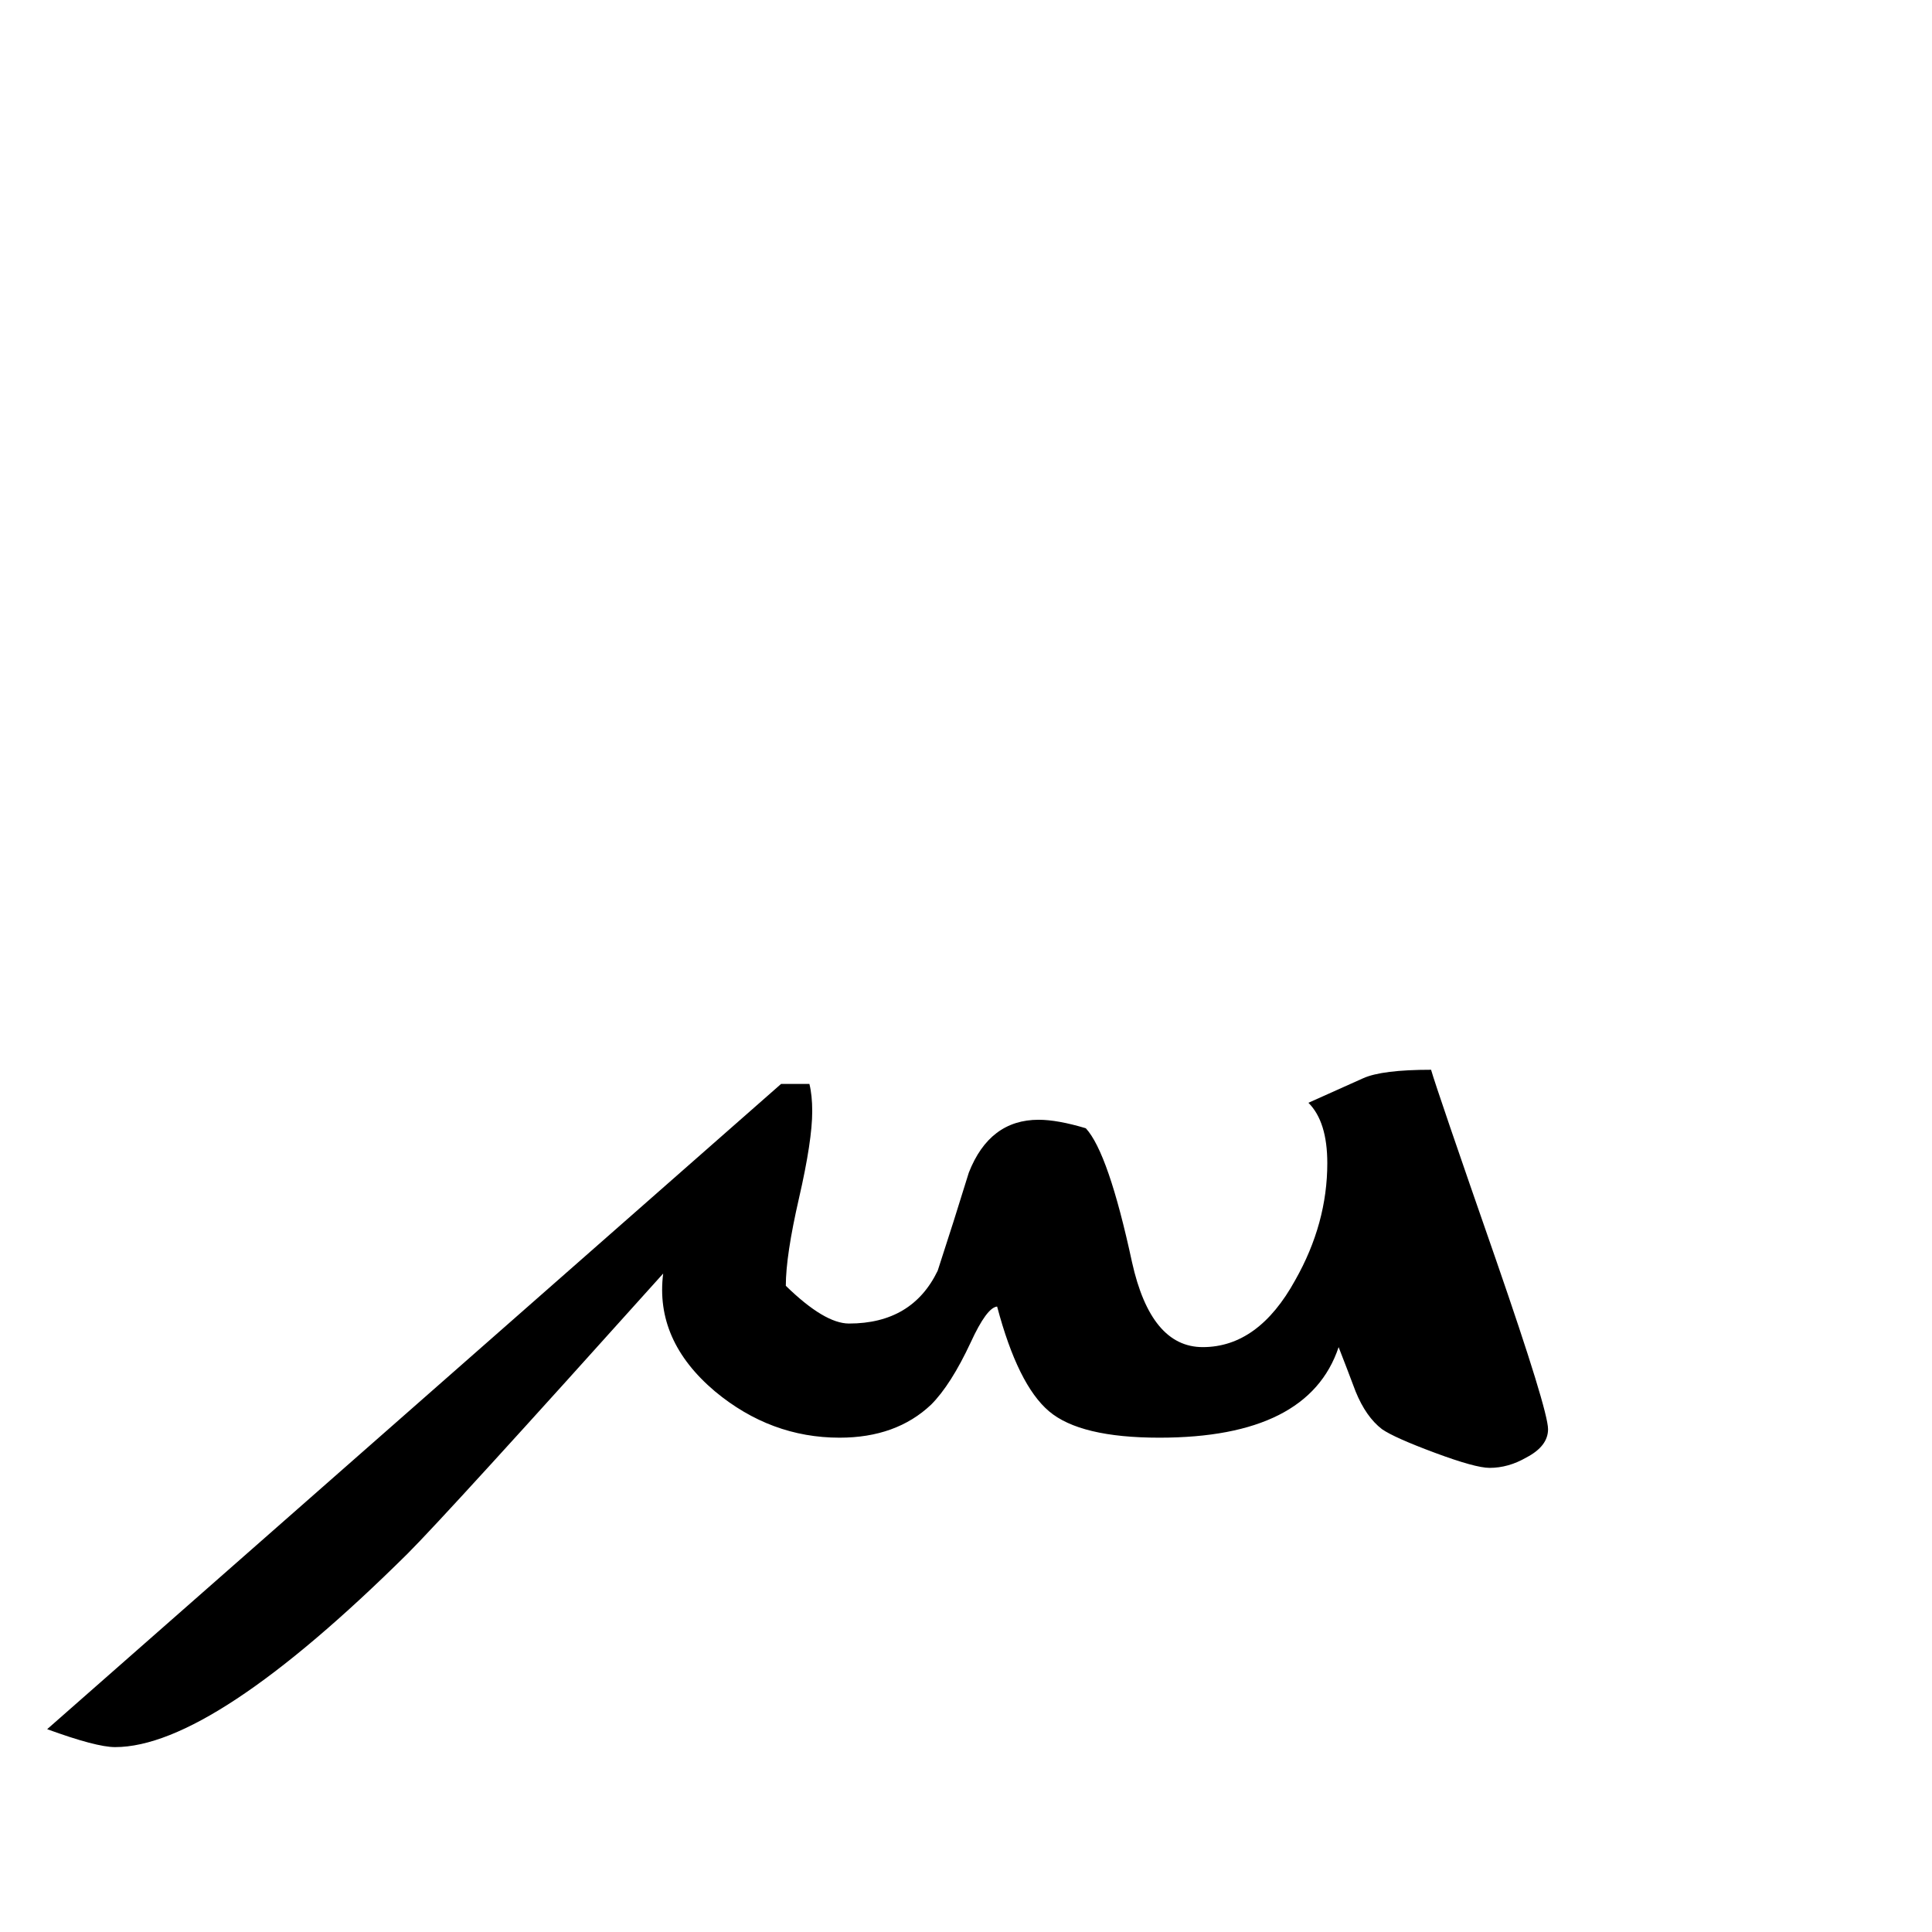<?xml version="1.0" standalone="no"?>
<!DOCTYPE svg PUBLIC "-//W3C//DTD SVG 1.1//EN" "http://www.w3.org/Graphics/SVG/1.1/DTD/svg11.dtd" >
<svg viewBox="0 -442 2048 2048">
  <g transform="matrix(1 0 0 -1 0 1606)">
   <path fill="currentColor"
d="M1641 533q0 -18 -23 -30q-19 -11 -39 -11q-15 0 -58 16t-56 25q-17 13 -28 40q-9 24 -18 47q-32 -96 -190 -96q-84 0 -117 28t-55 111q-11 -1 -28 -38q-21 -45 -42 -66q-37 -35 -97 -35q-73 0 -132 49q-64 54 -55 125q-229 -255 -271 -297q-207 -205 -310 -205
q-20 0 -72 19l778 684h30q3 -12 3 -29q0 -31 -14 -92t-14 -93q41 -40 67 -40q67 0 94 56q17 52 33 104q22 56 74 56q20 0 50 -9q24 -26 49 -142q20 -90 75 -90q59 0 98 71q34 60 34 124q0 44 -20 64l58 26q20 9 72 9q6 -21 69 -202q55 -159 55 -179z" />
  </g>

</svg>
